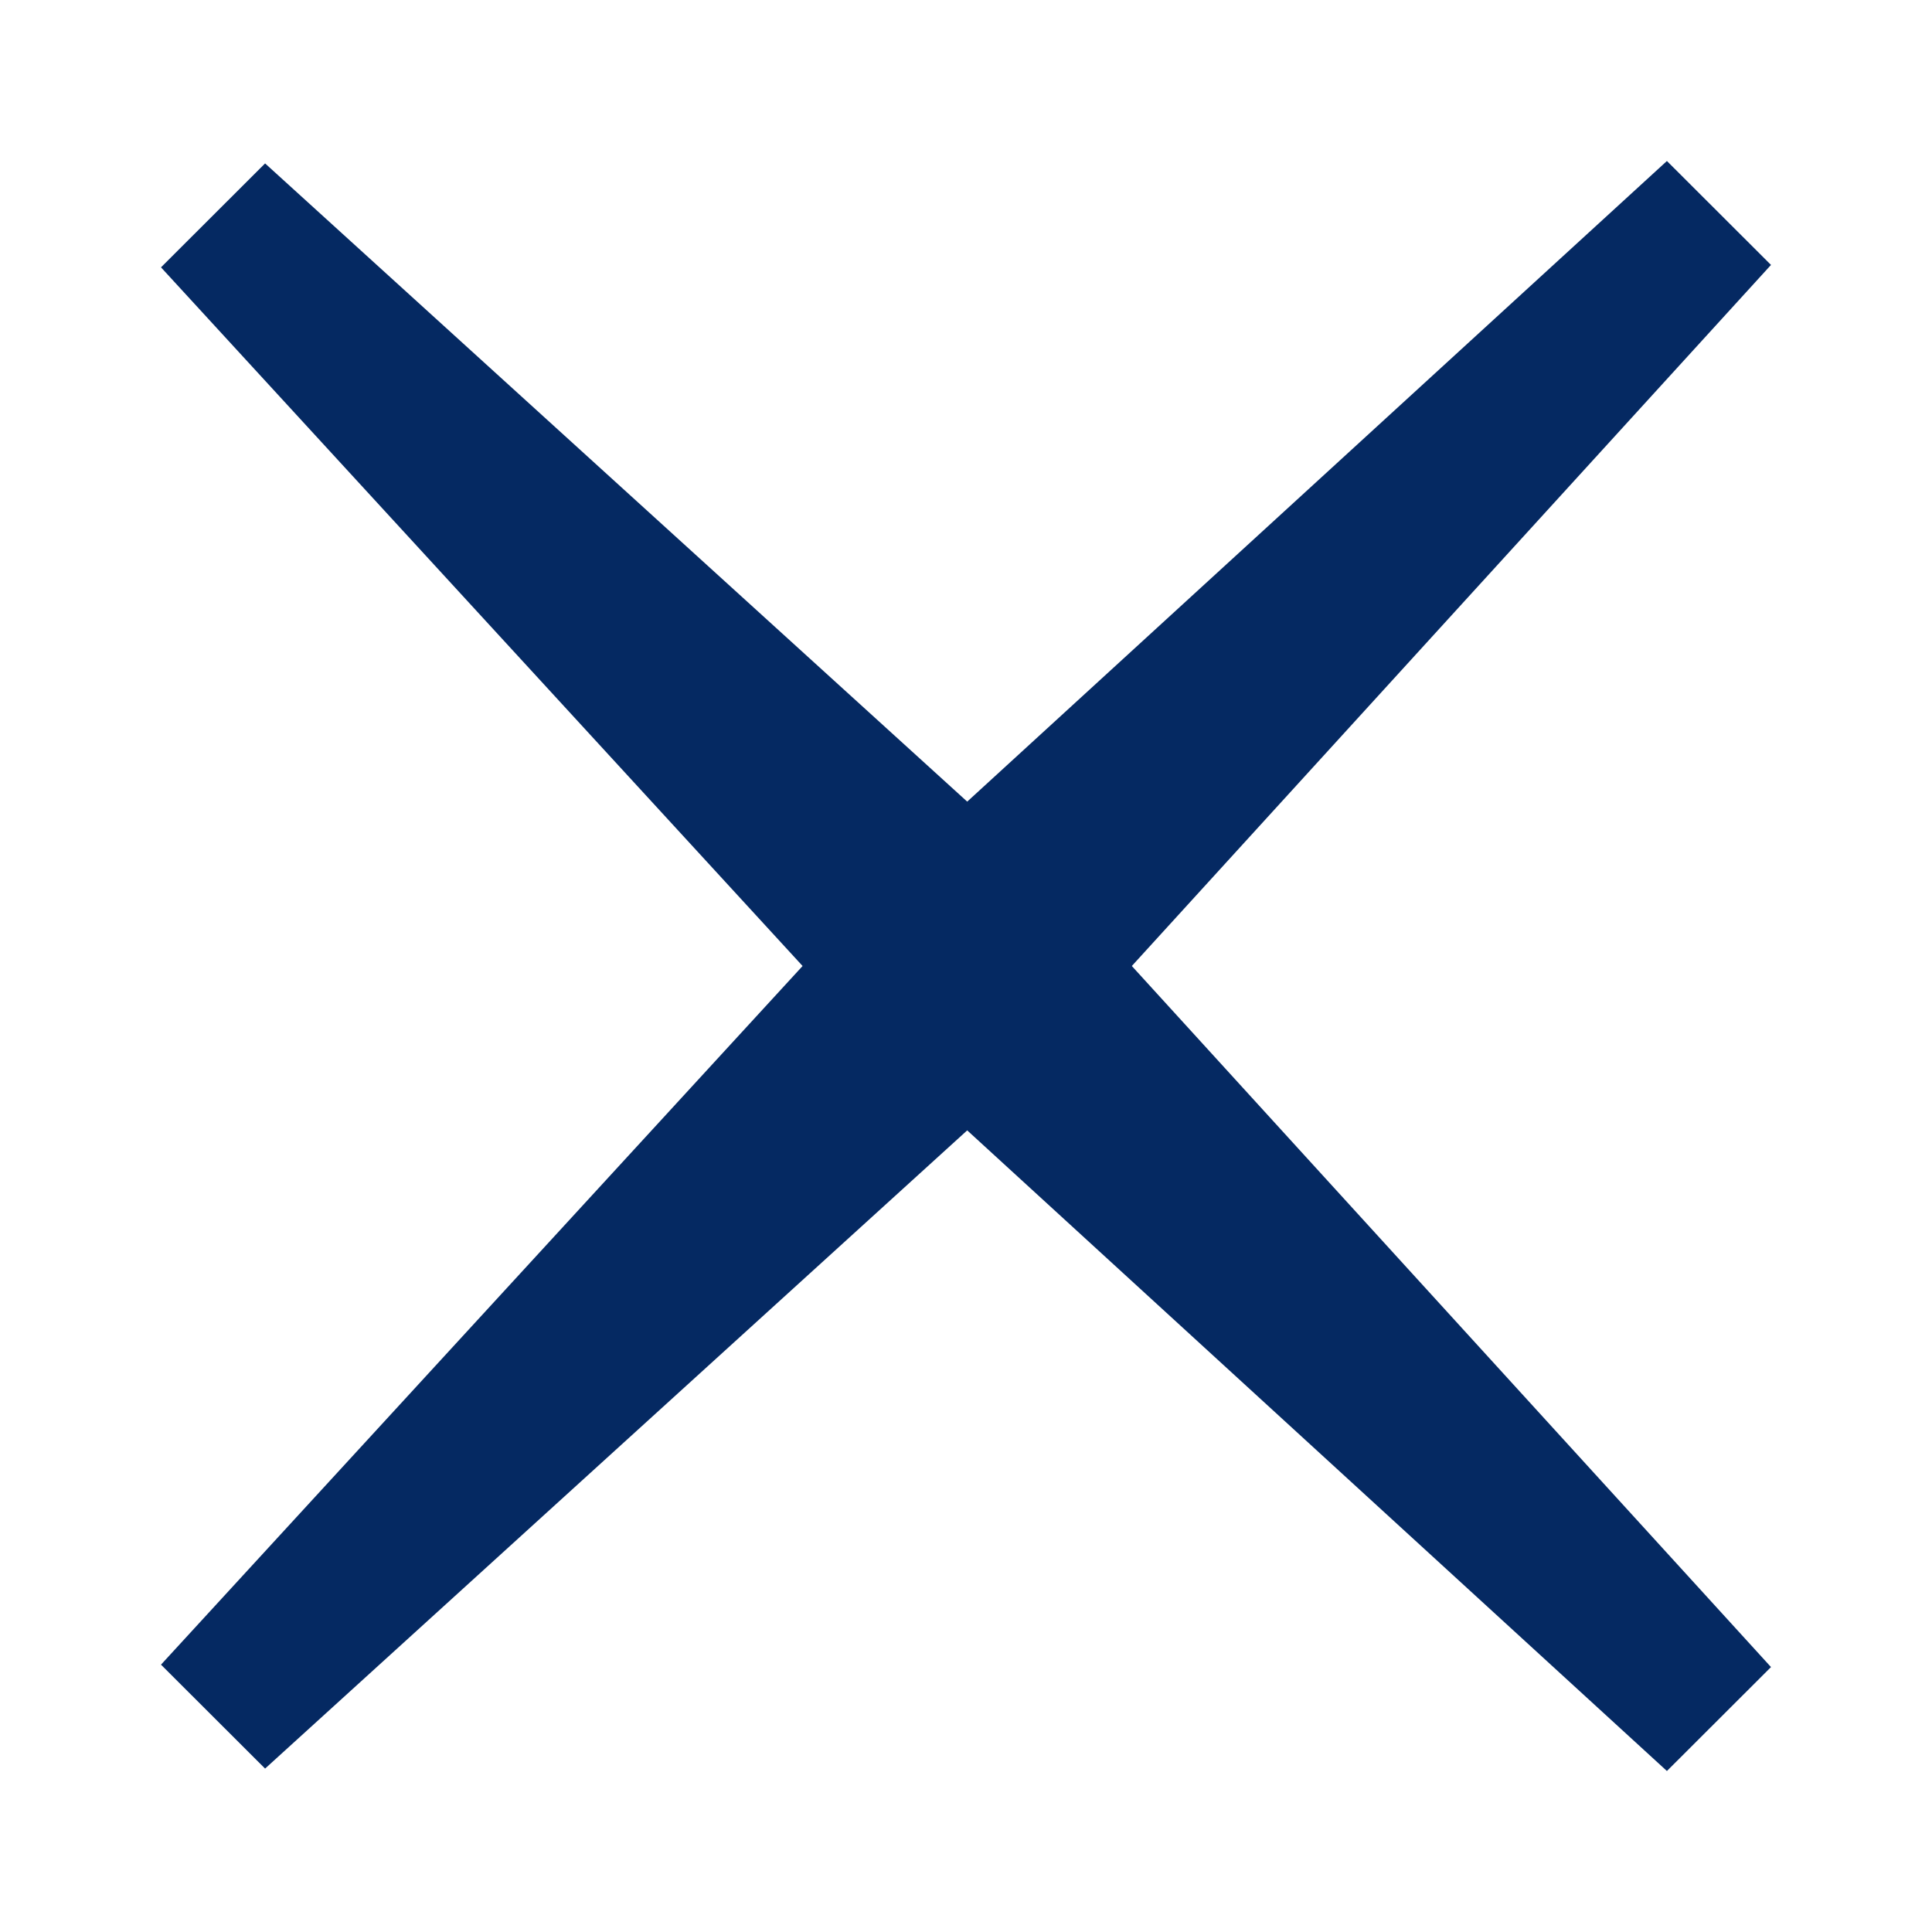 <svg width="24" height="24" viewBox="0 0 24 24" fill="none" xmlns="http://www.w3.org/2000/svg">
<path fill-rule="evenodd" clip-rule="evenodd" d="M12.015 14.042L20.707 22L22 20.709L14.06 12L22 3.291L20.707 2L12.015 9.958L3.293 2.03L2 3.321L9.97 12L2 20.679L3.293 21.97L12.015 14.042Z" fill="#052962"/>
</svg>
